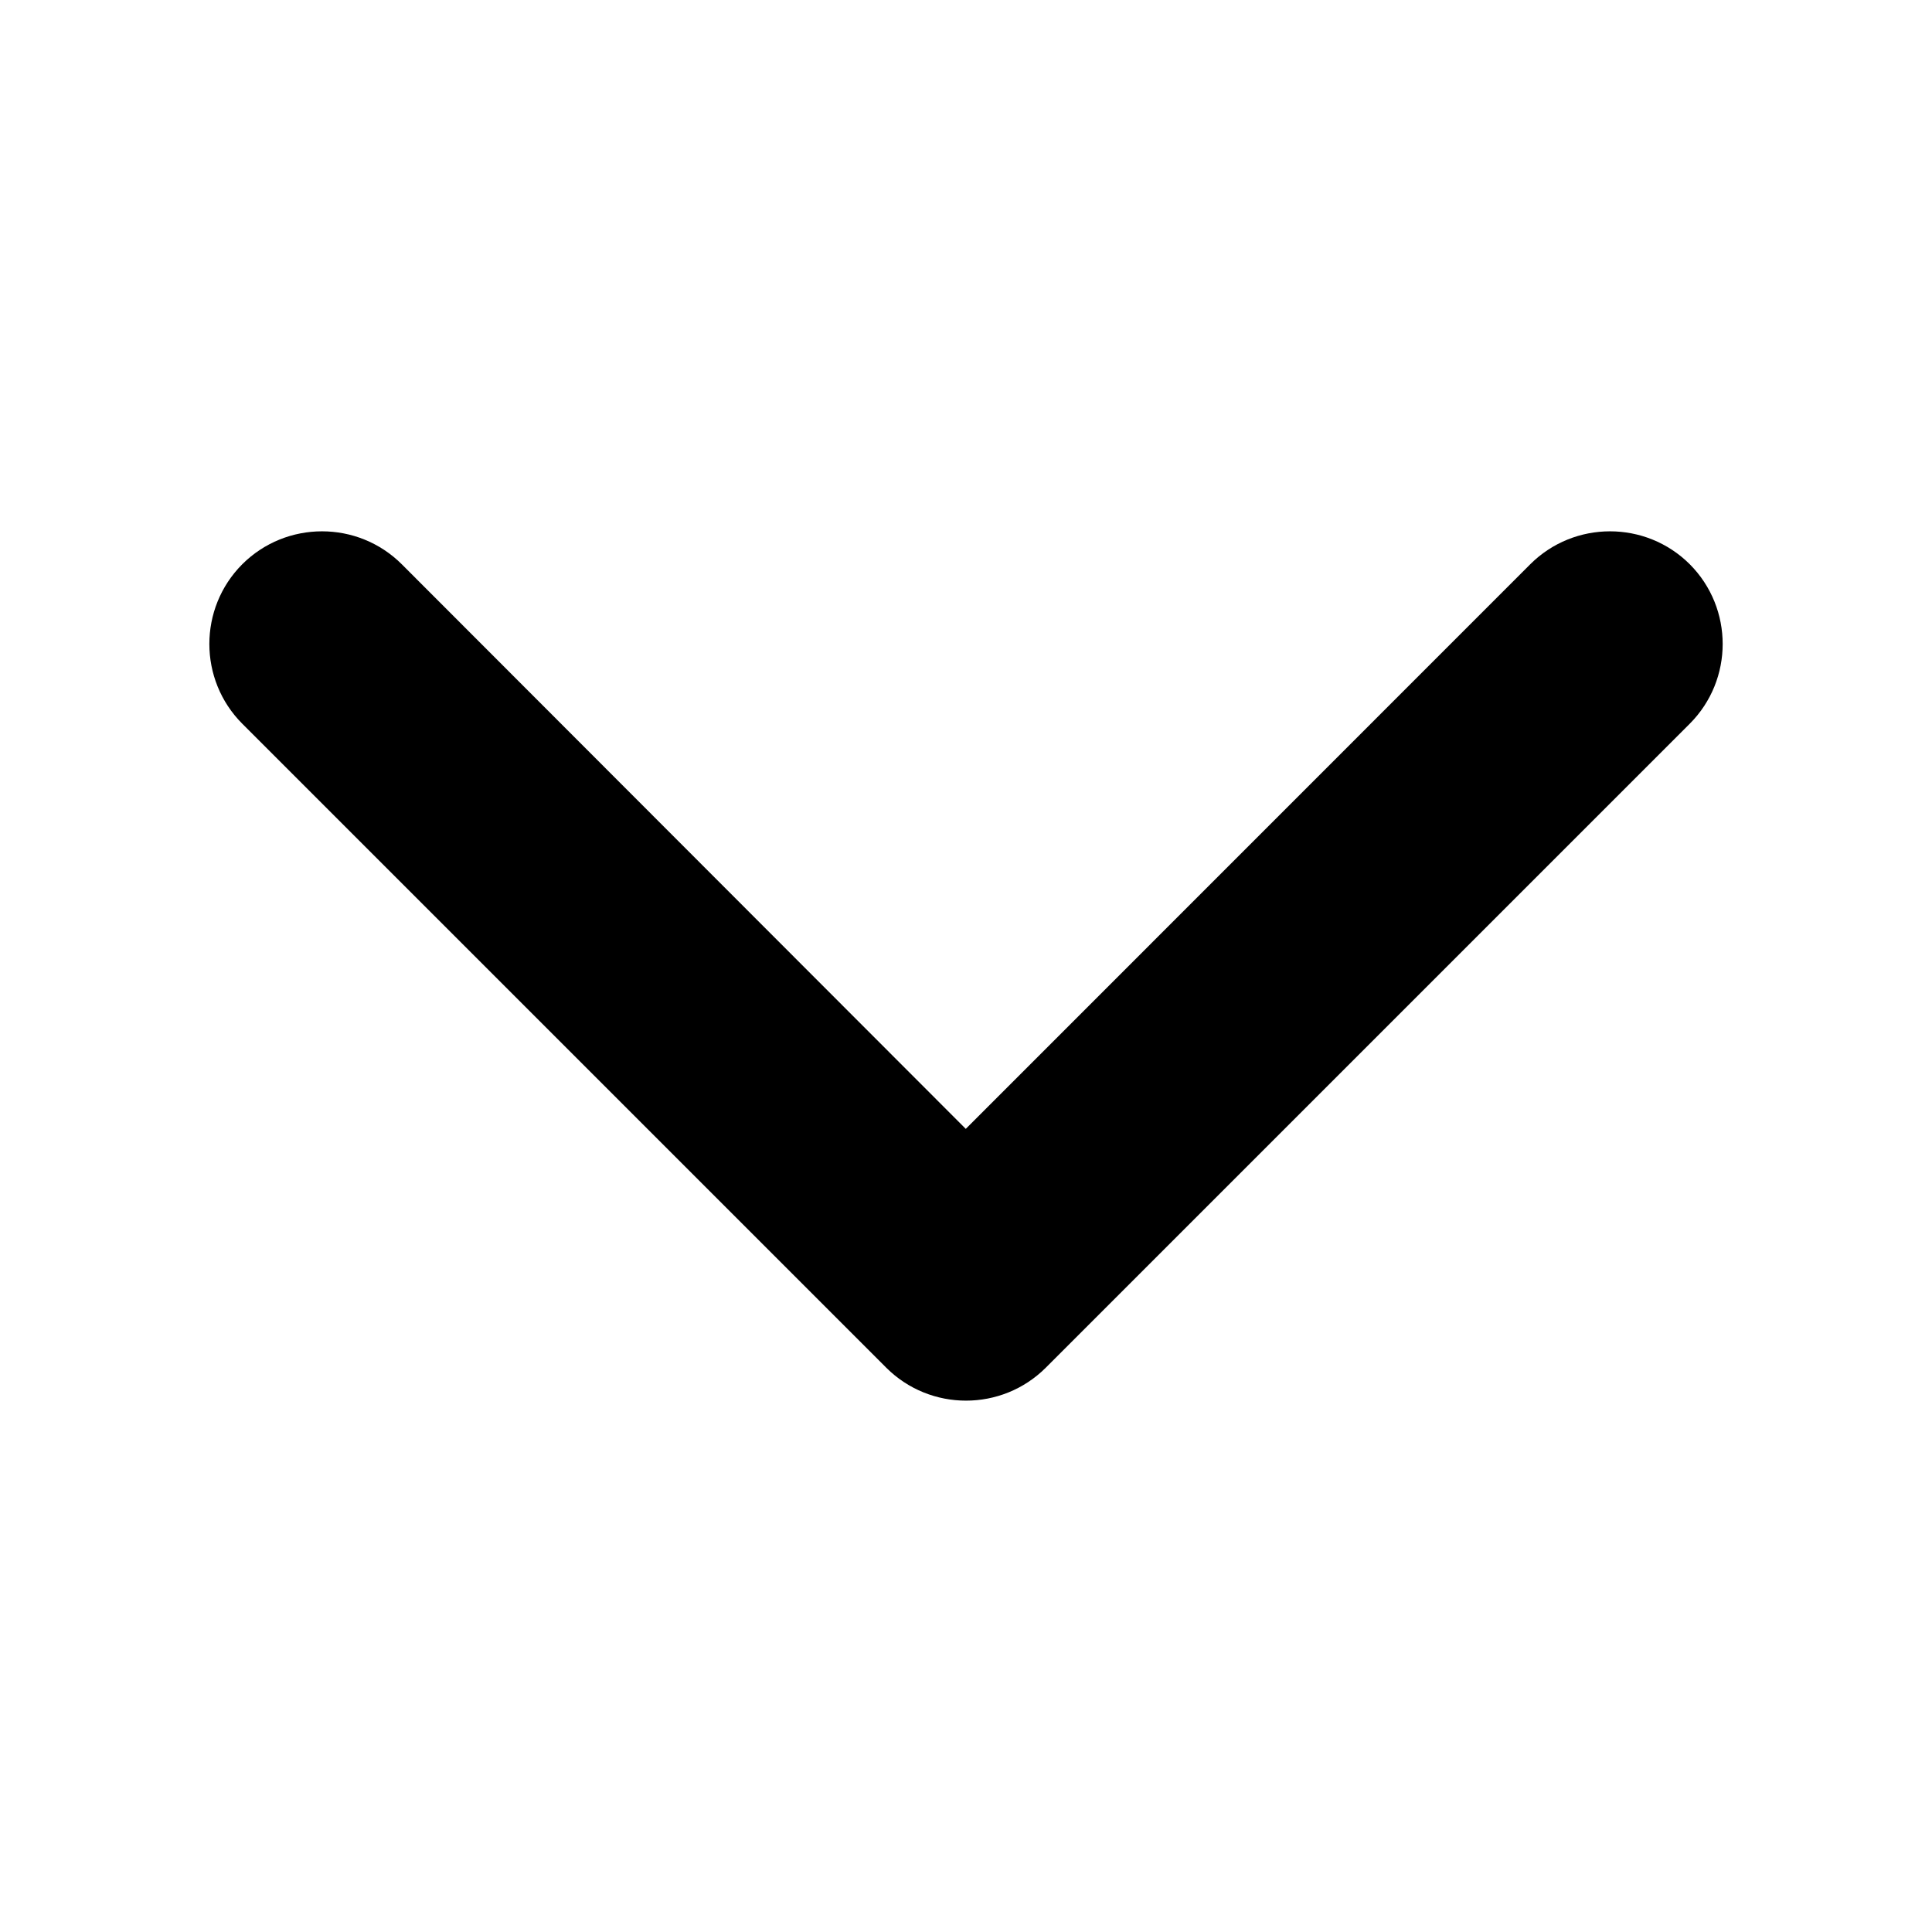 <?xml version="1.0" encoding="UTF-8"?>
<svg width="100pt" height="100pt" version="1.1" viewBox="20 20 60 60" xmlns="http://www.w3.org/2000/svg">
 <path d="m32.477 37.523c-1.367-1.363-3.586-1.363-4.953 0-1.363 1.367-1.363 3.586 0 4.953l20 20c1.367 1.363 3.586 1.363 4.953 0l20-20c1.363-1.367 1.363-3.586 0-4.953-1.367-1.363-3.586-1.363-4.953 0l-17.531 17.535z" />
</svg>
